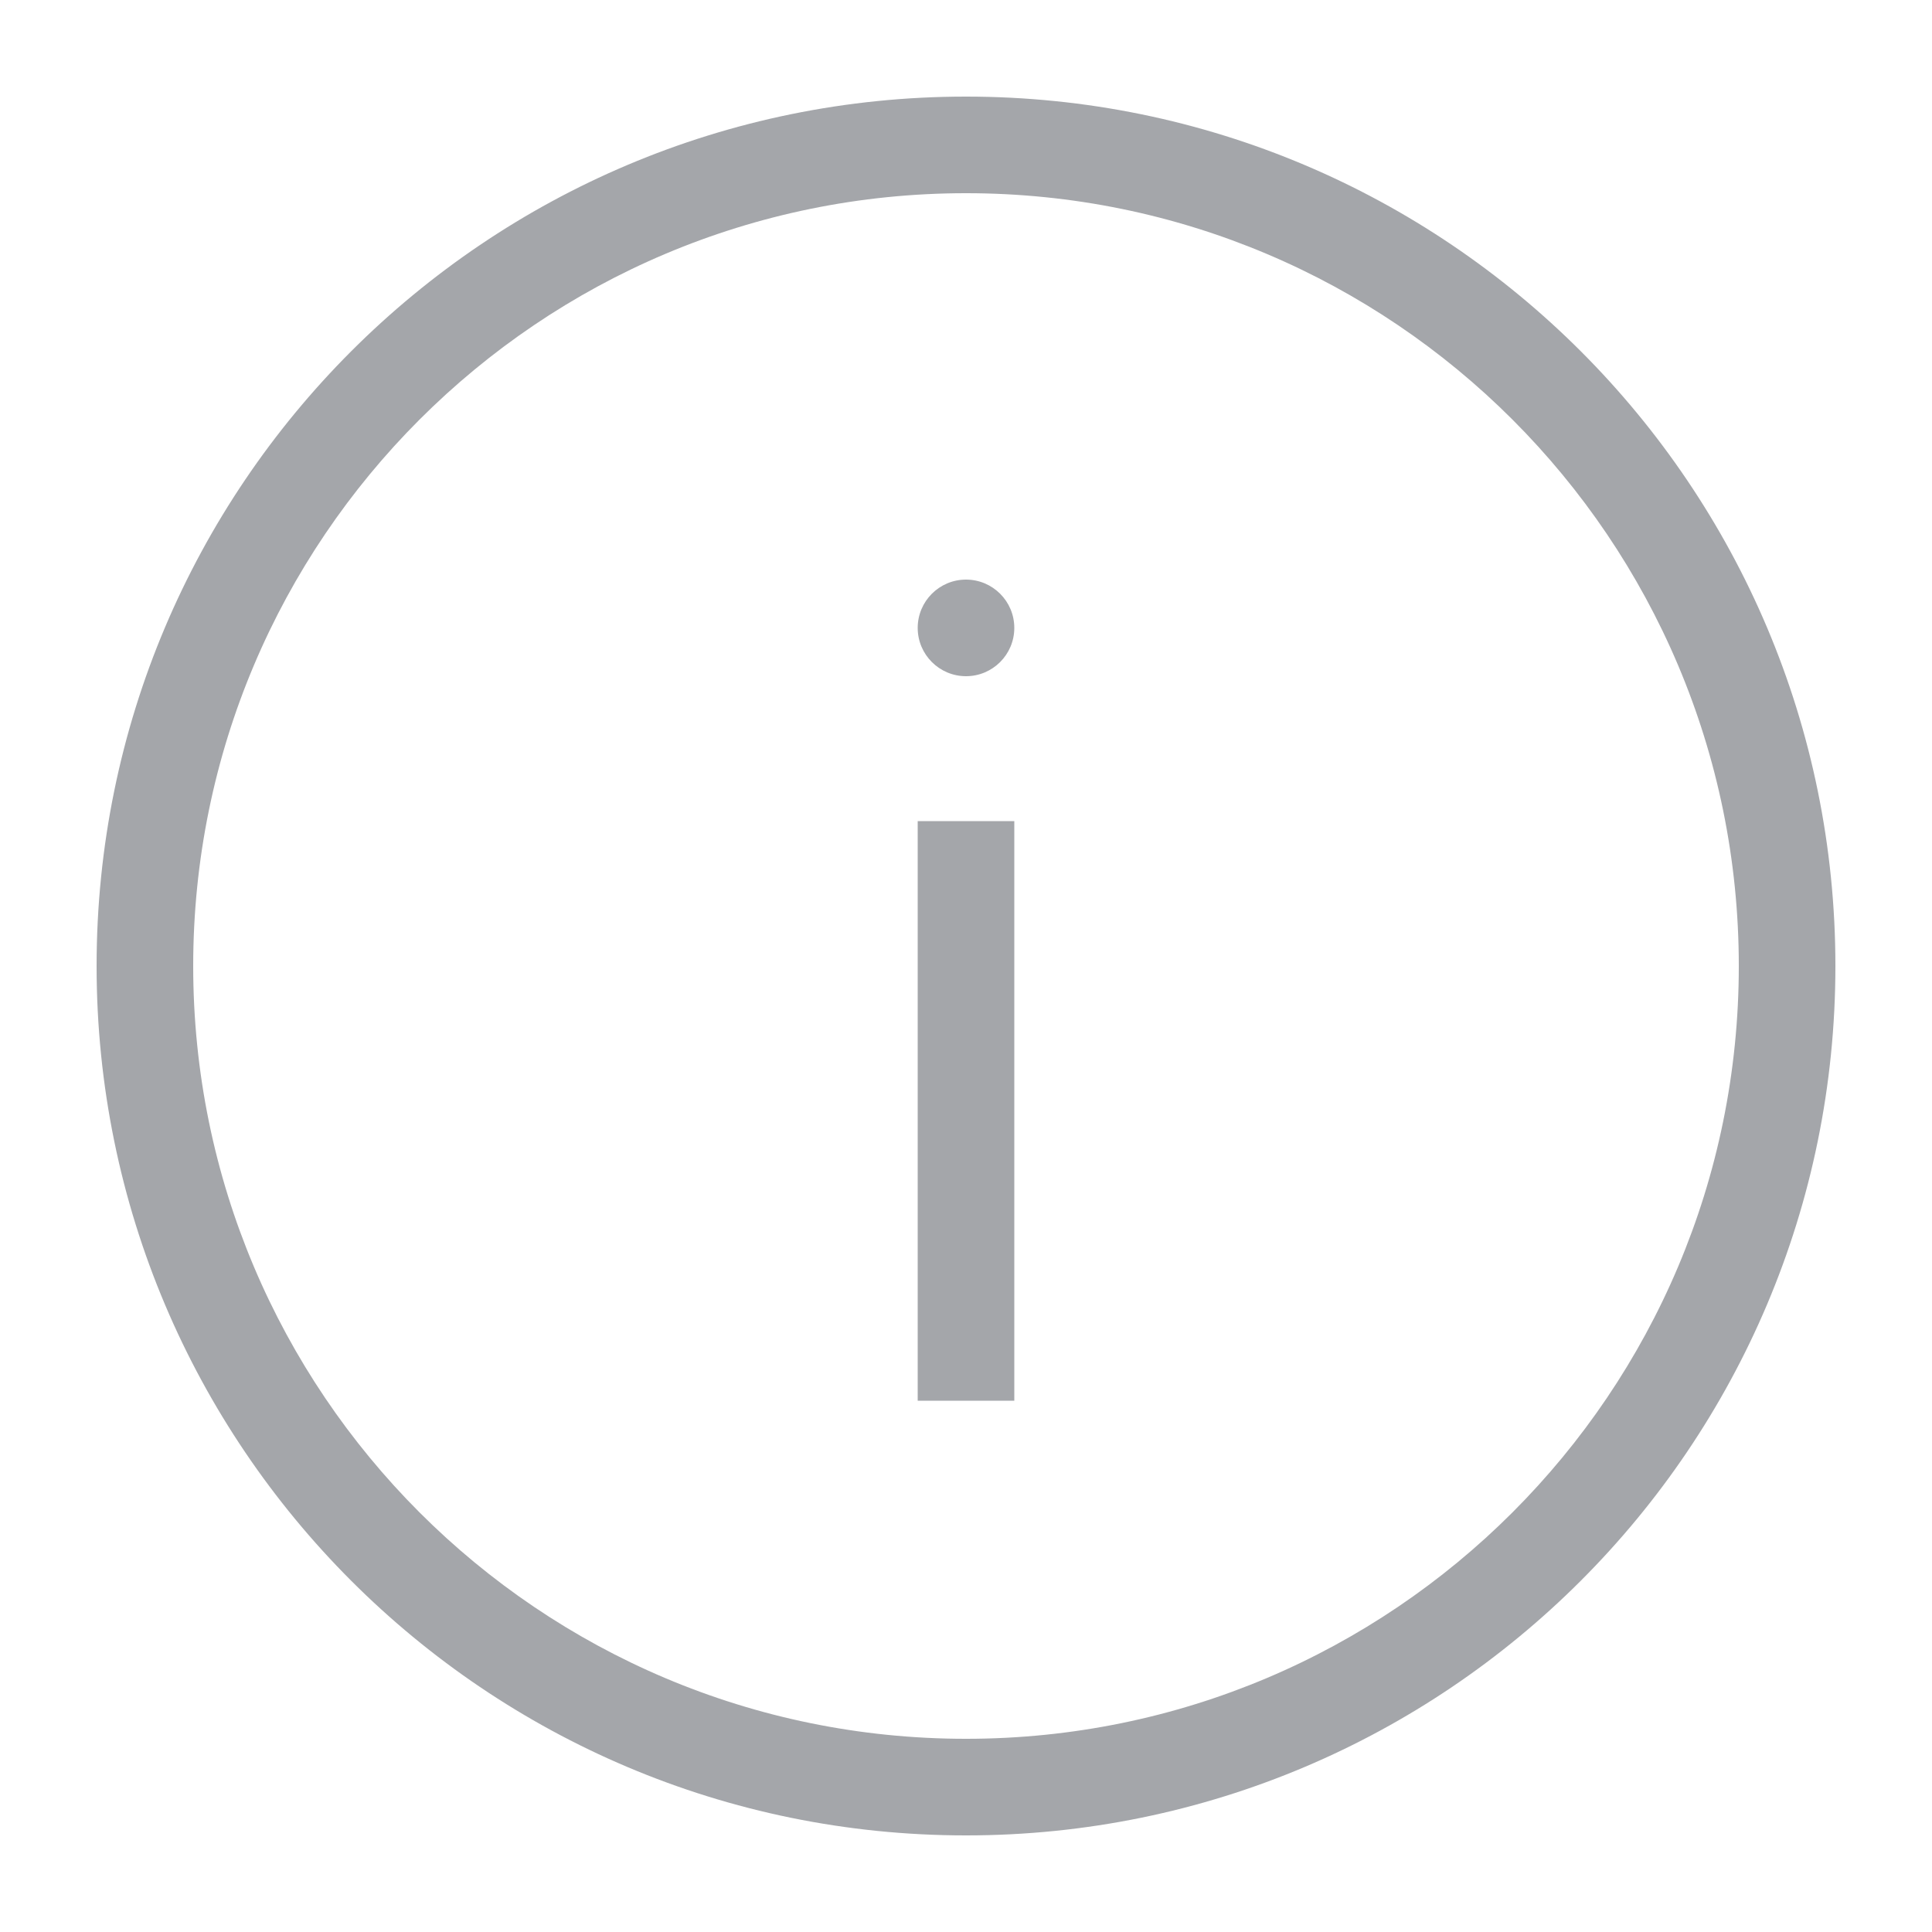 <?xml version="1.0" encoding="UTF-8"?>
<svg width="20px" height="20px" viewBox="0 0 20 20" version="1.1" xmlns="http://www.w3.org/2000/svg" xmlns:xlink="http://www.w3.org/1999/xlink">
    <title>5F526A3E-4375-389E-2908-E8DD88809257</title>
    <defs>
        <rect id="path-1" x="0" y="0" width="20" height="20"></rect>
    </defs>
    <g id="💎-Components" stroke="none" stroke-width="1" fill="none" fill-rule="evenodd">
        <g id="Icons/Grid" transform="translate(-1250, -982)">
            <g id="20dp" transform="translate(62, 941)">
                <g id="Black" transform="translate(954, 0)">
                    <g id="Icon-/-20-/-Black" transform="translate(34, 41)">
                        <g id="Icons-/-20-/-ic_information_grey05" transform="translate(200, 0)">
                            <mask id="mask-2" fill="white">
                                <use xlink:href="#path-1"></use>
                            </mask>
                            <g id="Icons-/-20-/-ic_information_grey05-(Background/Mask)"></g>
                            <g id="Icons-/-20-/-ic_information_grey6" mask="url(#mask-2)" fill="#A4A6AA">
                                <g transform="translate(1, 1)" id="Union">
                                    <path d="M9.5,7.5 L8.5,7.5 L8.5,13.5 L9.5,13.5 L9.5,7.5 Z M9.5,5.5 C9.5,5.224 9.276,5 9,5 C8.724,5 8.5,5.224 8.5,5.5 C8.5,5.776 8.724,6 9,6 C9.276,6 9.5,5.776 9.5,5.5 Z M9,18 C4.029,18 0,13.971 0,9 C0,4.029 4.029,0 9,0 C13.971,0 18,4.029 18,9 C18,13.971 13.971,18 9,18 Z M17,9 C17,4.582 13.418,1 9,1 C4.582,1 1,4.582 1,9 C1,13.418 4.582,17 9,17 C13.418,17 17,13.418 17,9 Z"></path>
                                </g>
                            </g>
                        </g>
                    </g>
                </g>
            </g>
        </g>
    </g>
</svg>